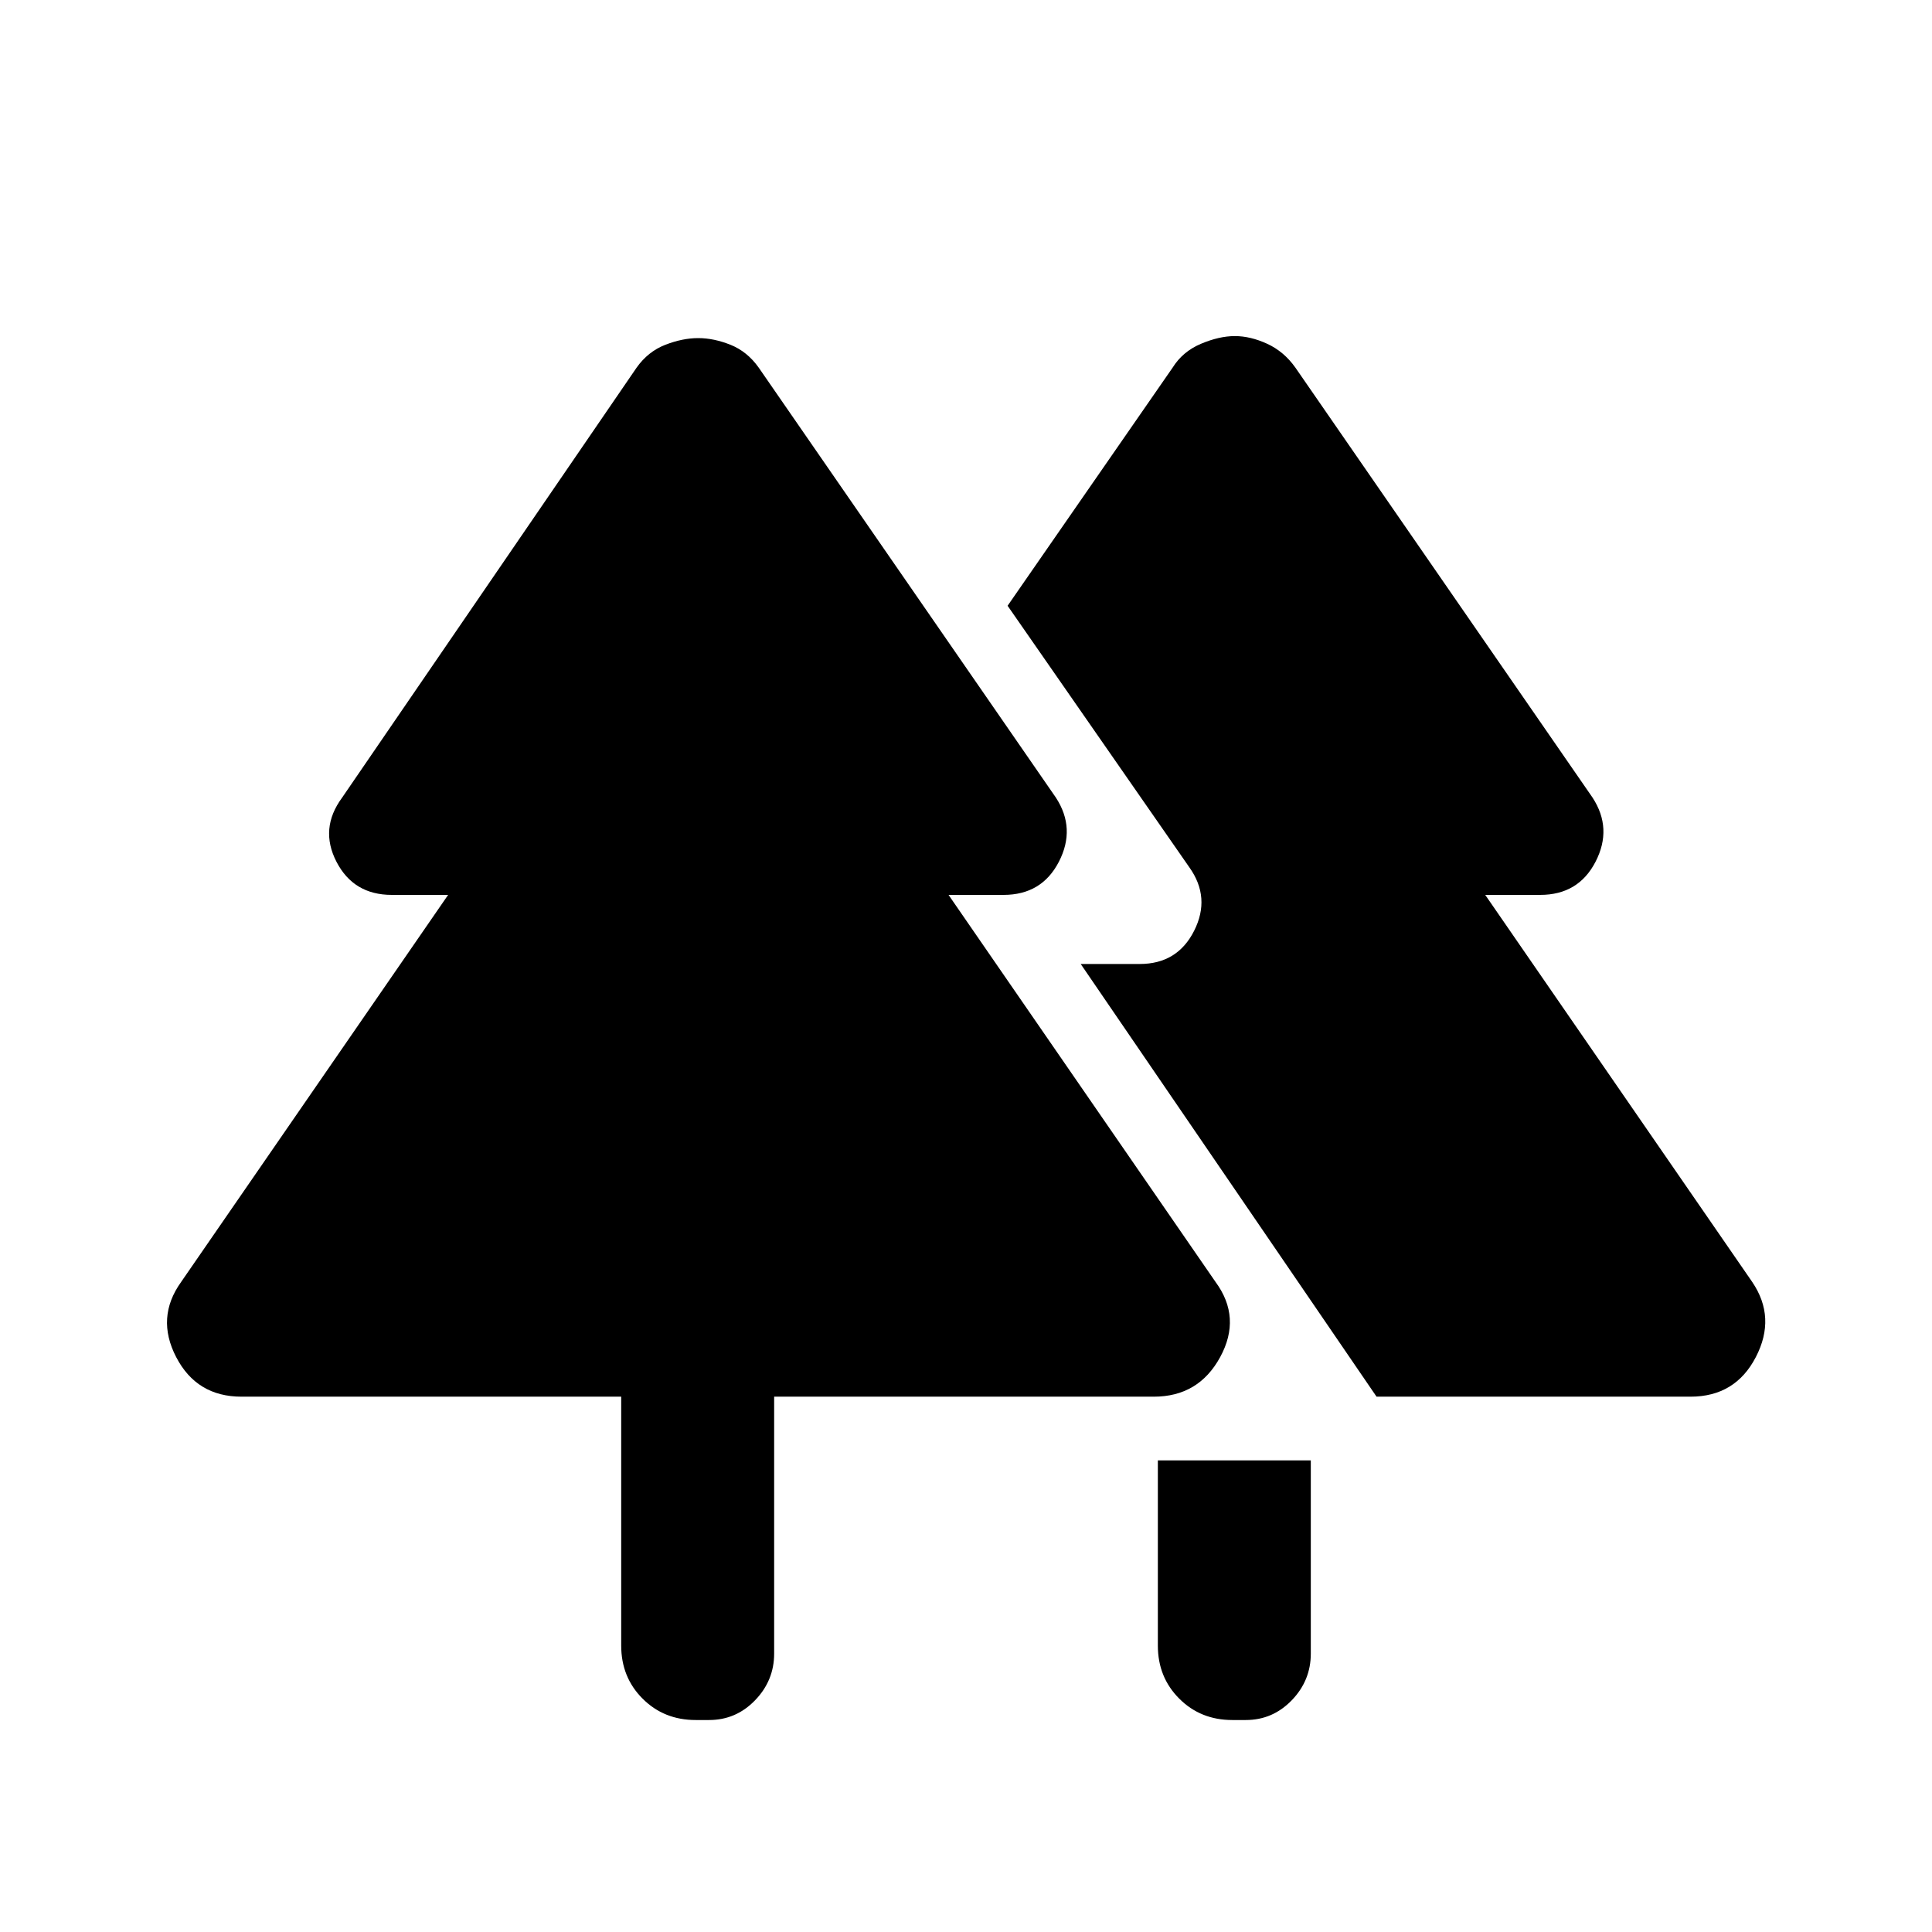<svg xmlns="http://www.w3.org/2000/svg" height="40" viewBox="0 -960 960 960" width="40"><path d="M575.33-142.33v-92h76v96q0 13.38-9.47 23.19-9.48 9.81-22.86 9.81h-6.67q-15.75 0-26.37-10.63-10.63-10.62-10.63-26.37Zm-266.66 0V-266H120q-22.26 0-32.46-19.67Q77.33-305.33 90-323l132.67-192.33h-28q-19 0-27.5-16.5t2.83-31.84l146.33-213.66q5.67-8 14.25-11.34 8.59-3.33 16.34-3.33t16.08 3.33q8.33 3.34 14 11.34l147.67 213.66q10 15.34 1.5 31.84t-27.5 16.5h-27.34L604-323q13 17.67 2.3 37.33Q595.59-266 573.33-266H384.67v127.67q0 13.38-9.48 23.19-9.47 9.81-22.86 9.81h-6.66q-15.75 0-26.38-10.63-10.62-10.62-10.62-26.37ZM684-266 537-481h29.33q18.72 0 27.03-16.5Q601.67-514 591-529l-90.33-130 82-118.33q5-8 14.08-11.84 9.08-3.83 16.83-3.83 7.75 0 16.09 3.83 8.33 3.84 14 11.84l147.66 213.66q10 15.34 1.5 31.84t-27.5 16.5H738L870.67-323q12 17.67 1.79 37.33Q862.26-266 840-266H684Z"/></svg>